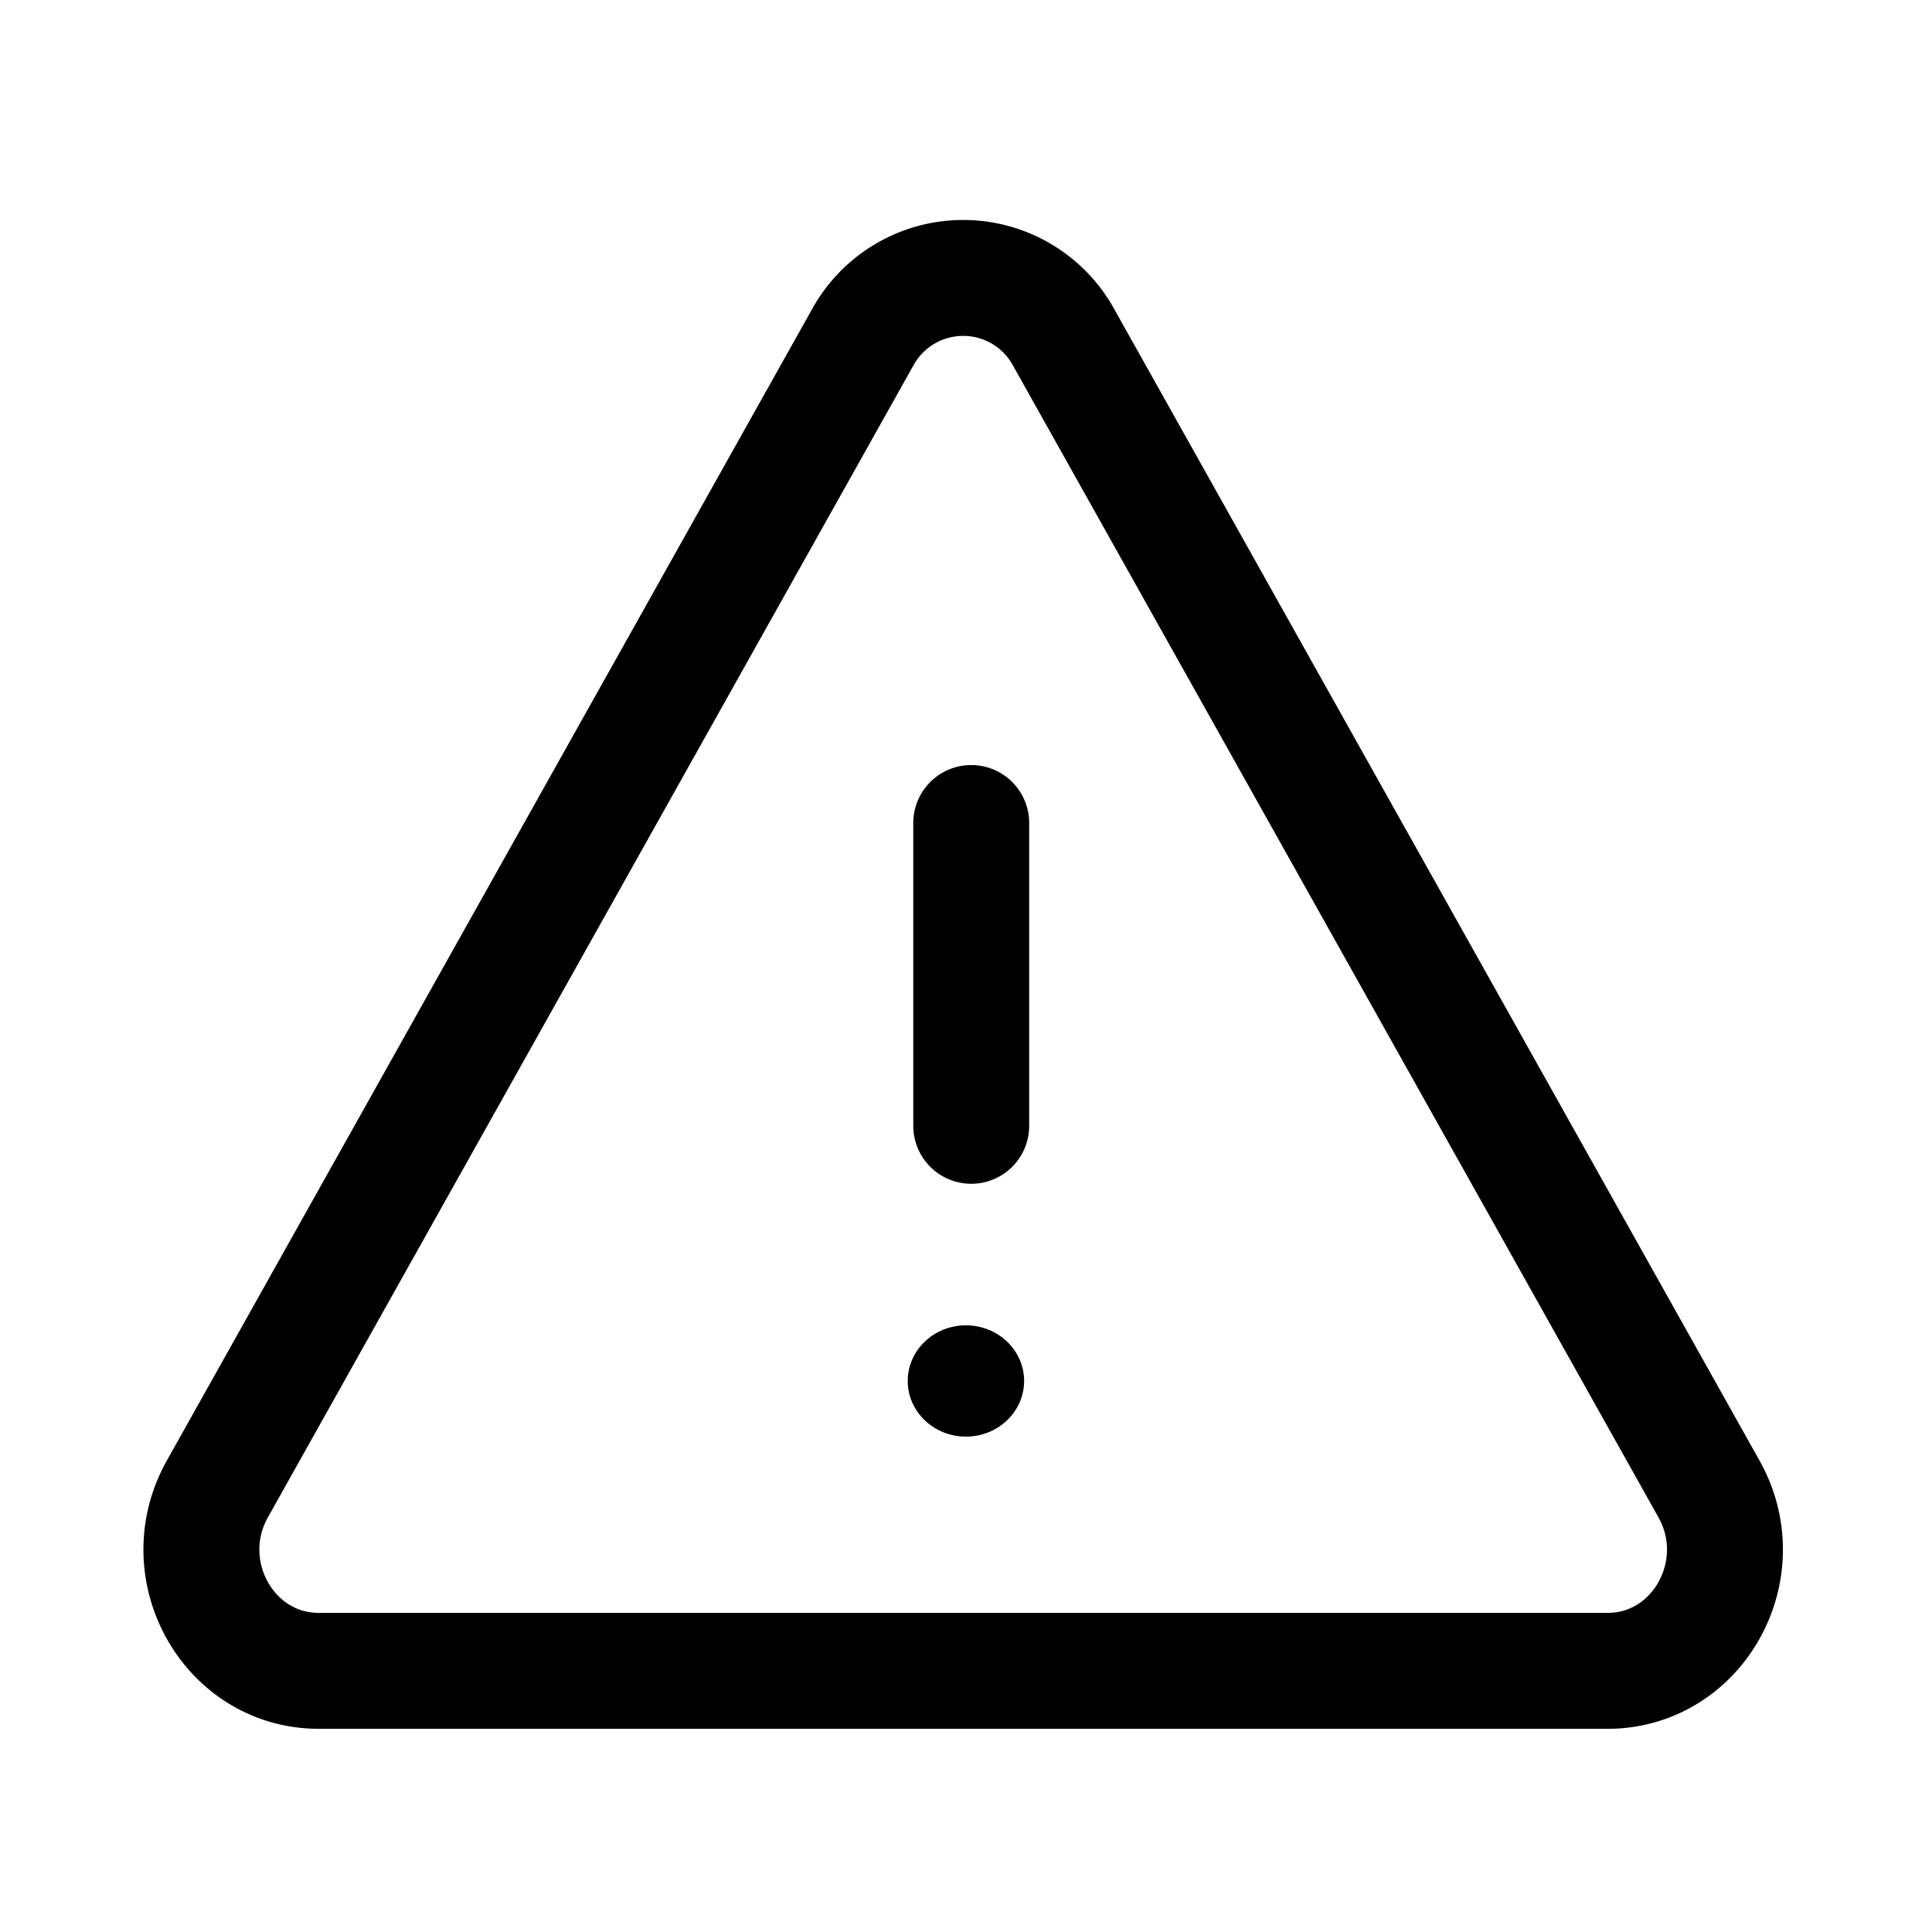 <svg width="100" height="100" xmlns="http://www.w3.org/2000/svg" xmlns:bx="https://boxy-svg.com">
  <path fill="none" d="M0 0h256v256H0z" />
  <path fill="none" stroke="#000" stroke-linecap="round" stroke-linejoin="round"
    style="stroke-width:6px" d="M50.271 42.598v15.674" />
  <path
    d="M44.62 17.521 11.246 77.078c-2.331 4.172.571 9.388 5.233 9.405h66.749c4.662-.017 7.564-5.233 5.234-9.405L55.087 17.521a5.935 5.935 0 0 0-10.444-.041l-.023.041Z"
    fill="none" stroke="#000" stroke-linecap="round" stroke-linejoin="round"
    style="stroke-width:6px" bx:origin="0.501855 0.493975" />
  <circle cx="120.76" cy="171.891" r="12" style="stroke-width:2.453px"
    transform="matrix(.251 0 0 .24 19.685 30.225)" />
</svg>